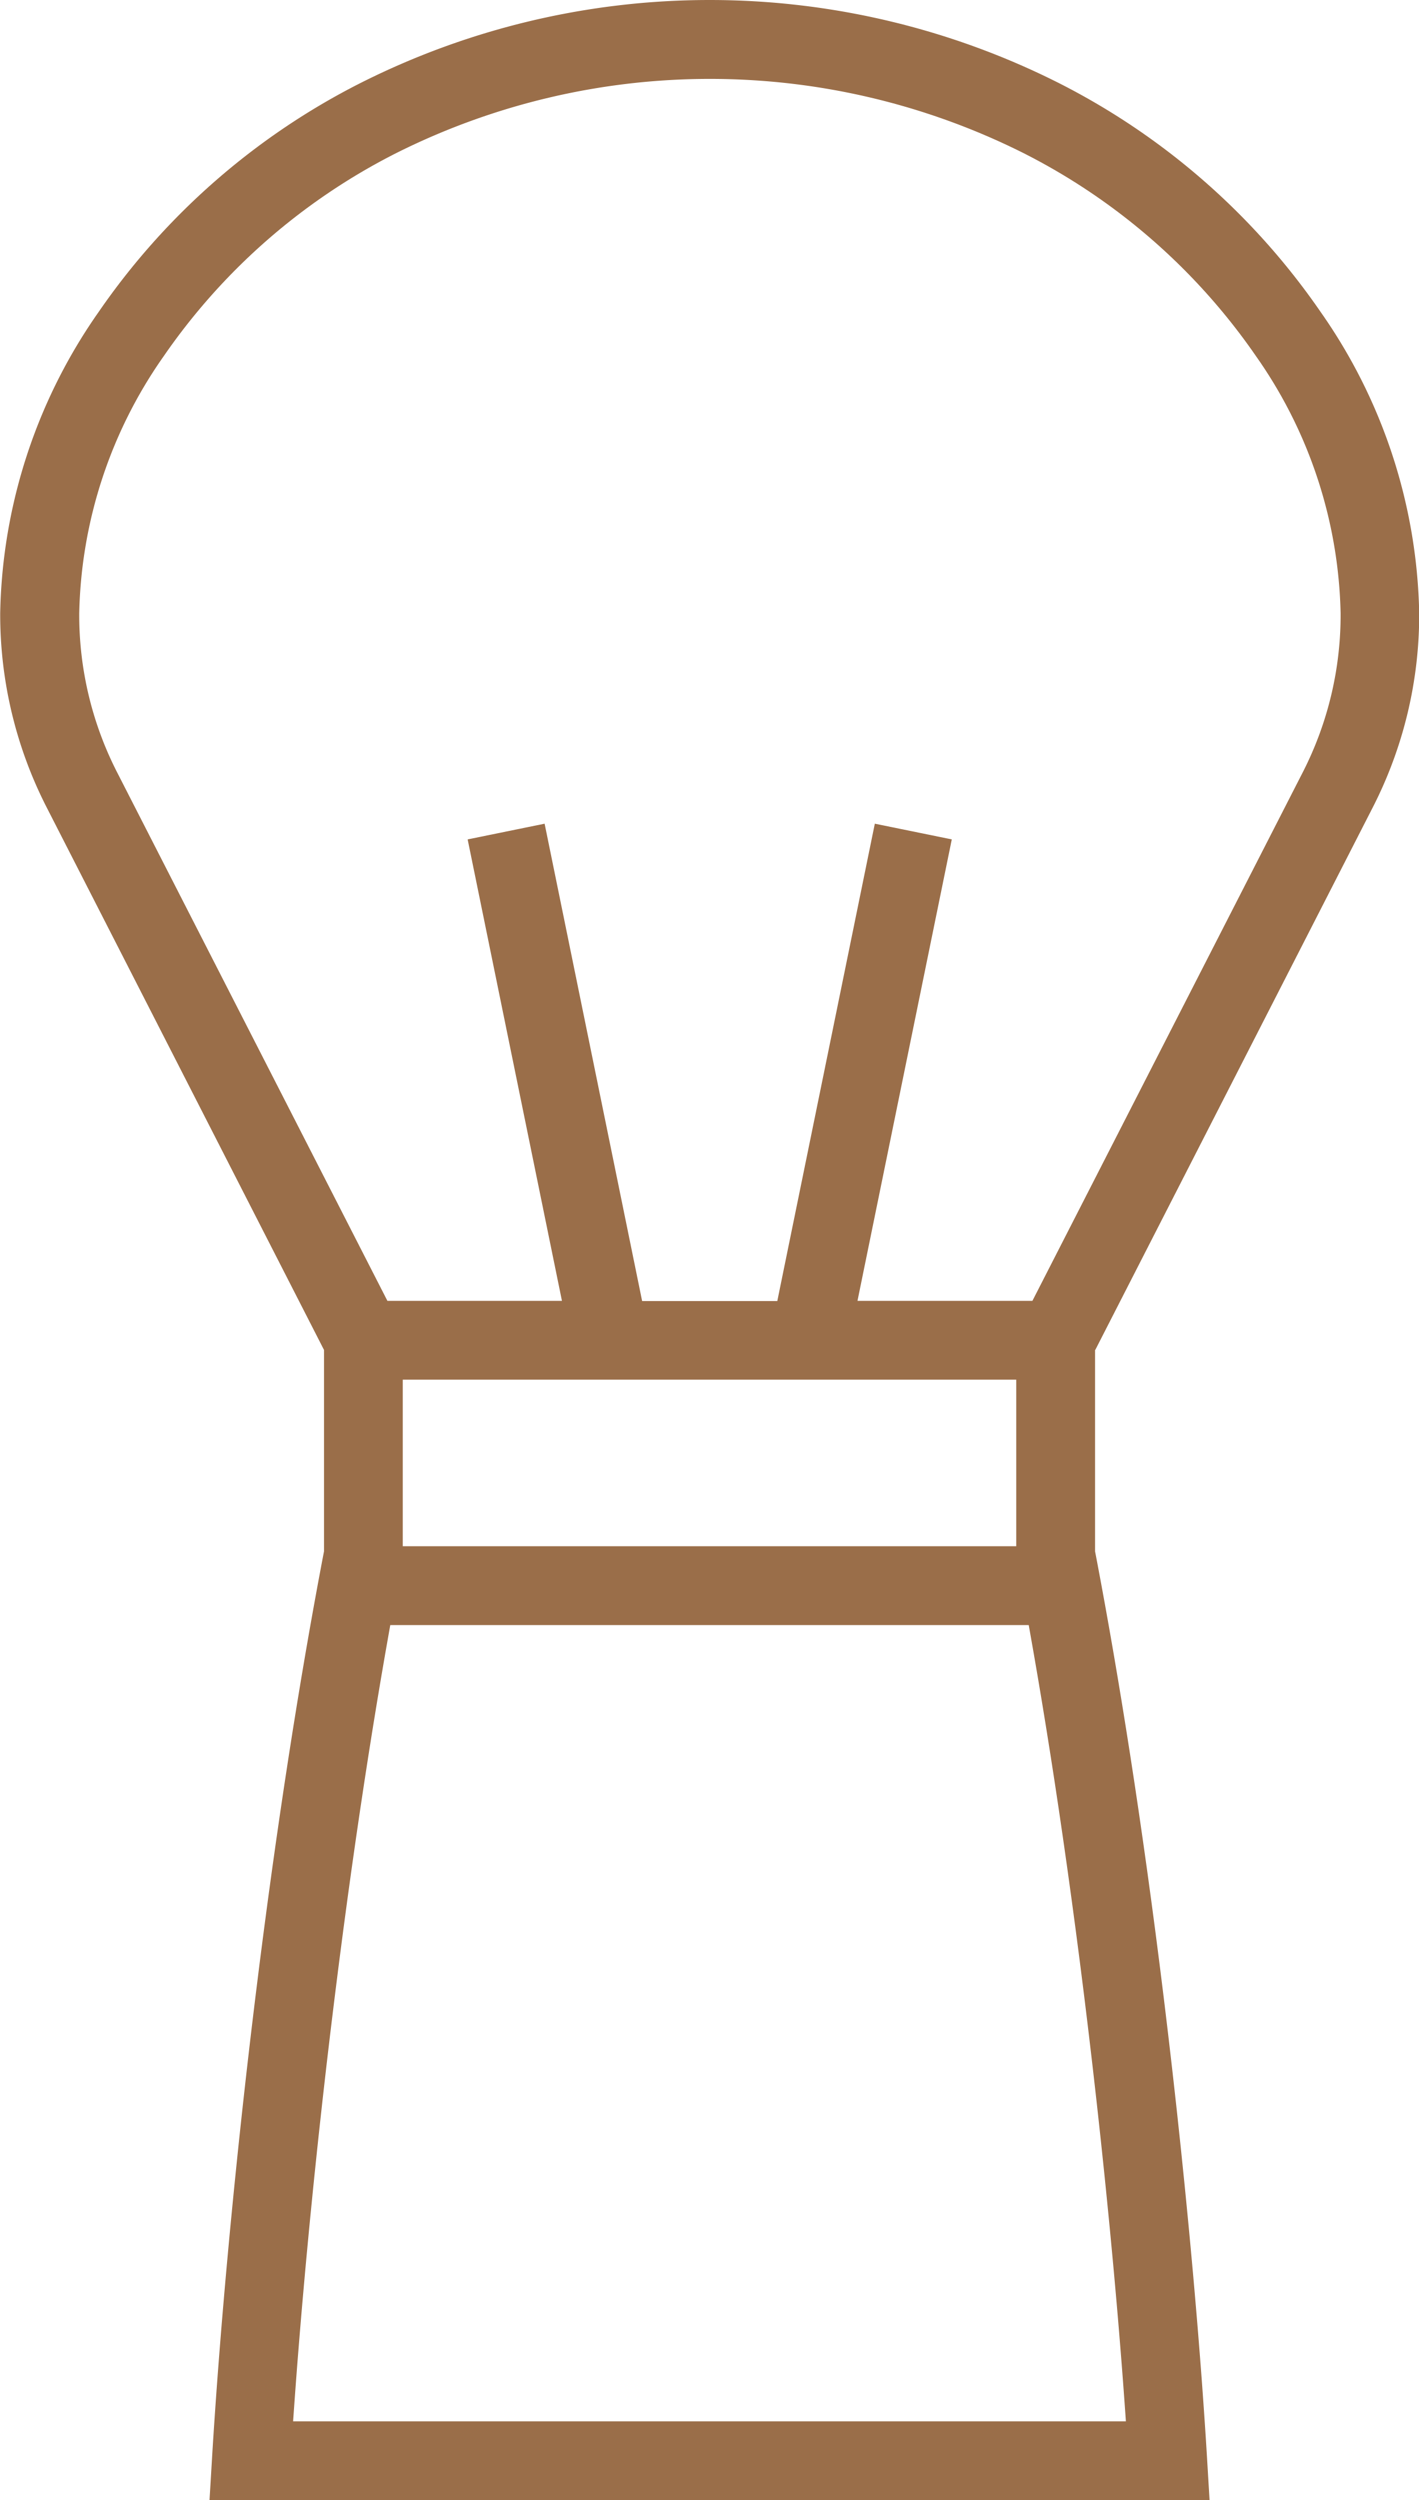 <svg xmlns="http://www.w3.org/2000/svg" width="35.693" height="62.852" viewBox="0 0 35.693 62.852"><path d="M1159.565,640.065h4.4l-2.372-11.6,1.936-.395,2.453,12h3.4l2.453-12,1.936.395-2.372,11.6h4.4l6.812-13.31a8.673,8.673,0,0,0,.94-3.979,11.637,11.637,0,0,0-2.127-6.458,15.717,15.717,0,0,0-5.855-5.109,17.616,17.616,0,0,0-15.767,0,15.711,15.711,0,0,0-5.853,5.107,11.634,11.634,0,0,0-2.126,6.456,8.682,8.682,0,0,0,.941,3.984l6.811,13.31Zm17.81,1.235v5.063c.68,3.545,1.246,7.336,1.692,10.935.56,4.517.939,8.773,1.125,11.868l.063,1.049H1155.1l.063-1.049c.186-3.095.564-7.351,1.125-11.868.447-3.6,1.012-7.39,1.692-10.936V641.3L1151,627.653a10.642,10.642,0,0,1-1.165-4.882,13.609,13.609,0,0,1,2.475-7.564,17.689,17.689,0,0,1,6.588-5.757,19.521,19.521,0,0,1,17.564,0,17.7,17.7,0,0,1,6.59,5.76,13.613,13.613,0,0,1,2.476,7.565,10.628,10.628,0,0,1-1.164,4.878l-6.984,13.647Zm-1.669,6.917h-16.059c-.546,3.044-1.012,6.246-1.394,9.321-.5,4.015-.85,7.782-1.05,10.695h20.947c-.2-2.913-.552-6.68-1.05-10.695-.382-3.075-.848-6.277-1.394-9.321Zm-.314-6.17h-15.431v4.187h15.431Z" transform="translate(-1149.83 -607.363)" fill="#9a6e49" fill-rule="evenodd"/></svg>